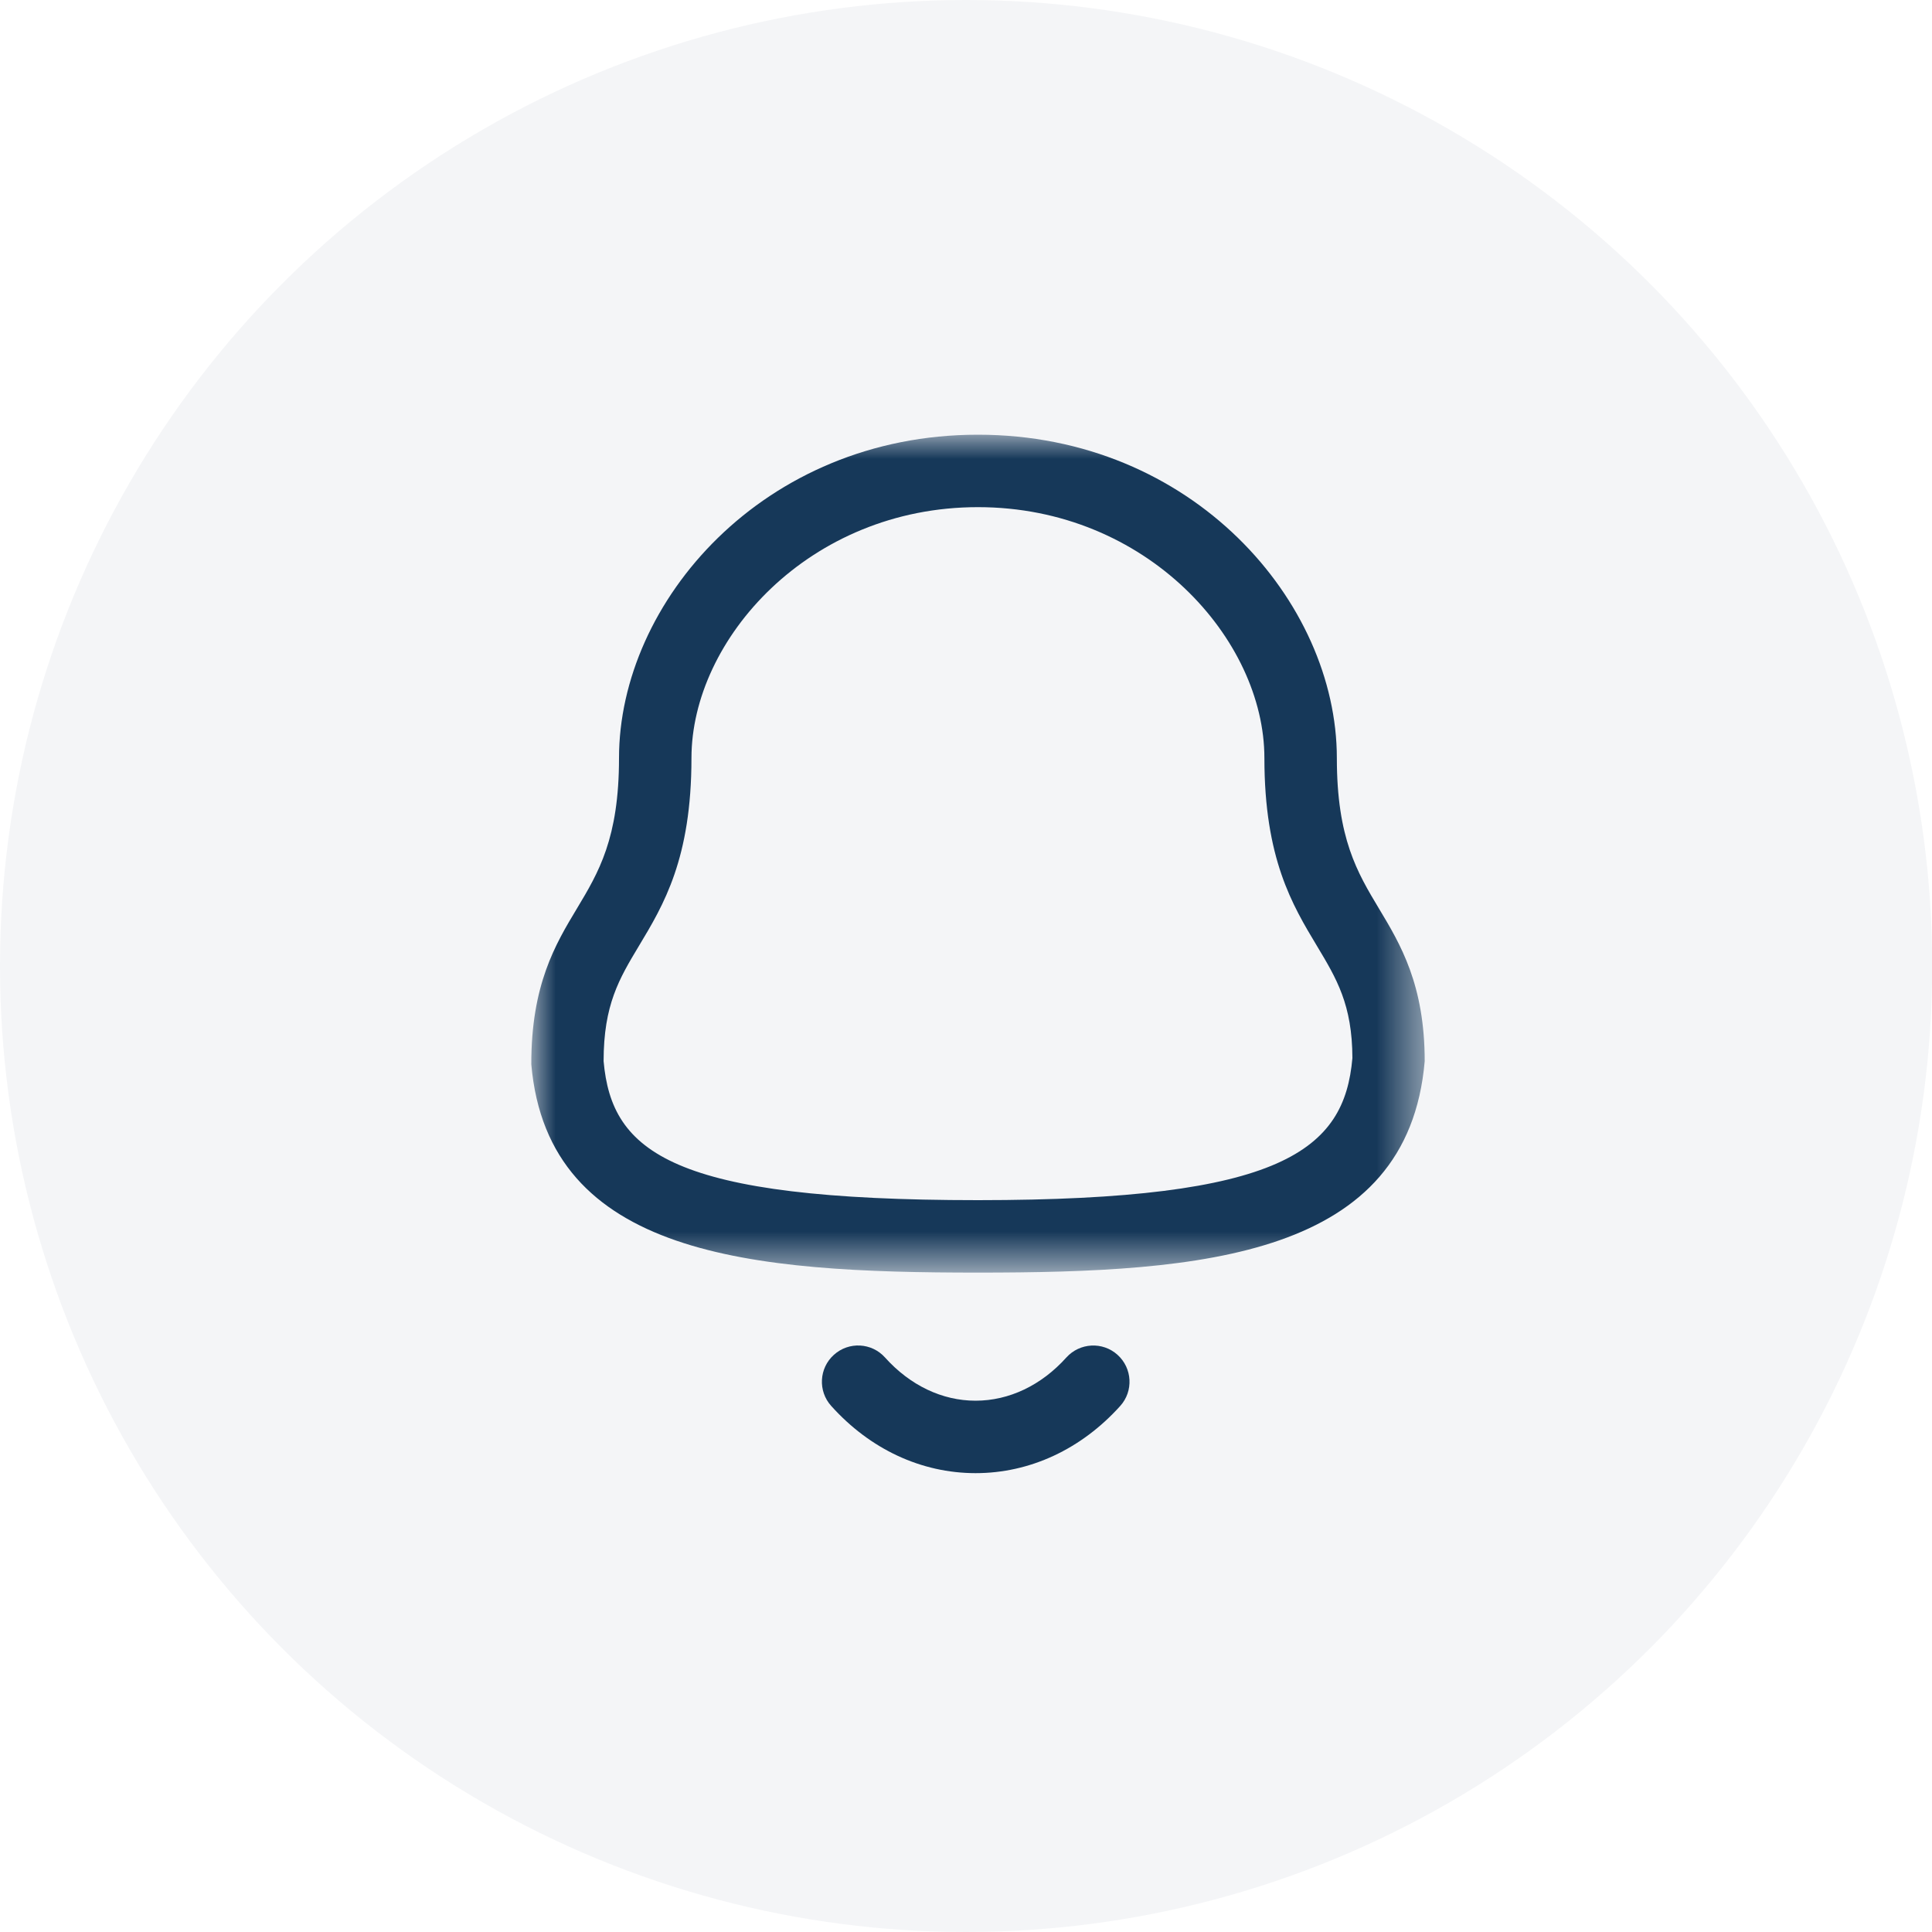 <svg width="40" height="40" viewBox="0 0 40 40" fill="none" xmlns="http://www.w3.org/2000/svg">
<ellipse opacity="0.05" cx="20.002" cy="20" rx="20.002" ry="20" fill="#163859"/>
<mask id="mask0_979_4984" style="mask-type:luminance" maskUnits="userSpaceOnUse" x="11" y="9" width="19" height="18">
<path fill-rule="evenodd" clip-rule="evenodd" d="M11 9H29.497V26.348H11V9Z" fill="white"/>
</mask>
<g mask="url(#mask0_979_4984)">
<path fill-rule="evenodd" clip-rule="evenodd" d="M20.247 10.5C16.752 10.5 14.316 13.238 14.316 15.695C14.316 17.774 13.739 18.735 13.229 19.583C12.82 20.264 12.497 20.802 12.497 21.971C12.664 23.857 13.909 24.848 20.247 24.848C26.55 24.848 27.834 23.813 28 21.906C27.997 20.802 27.674 20.264 27.265 19.583C26.755 18.735 26.178 17.774 26.178 15.695C26.178 13.238 23.742 10.5 20.247 10.5M20.247 26.348C15.571 26.348 11.345 26.018 11 22.035C10.997 20.387 11.5 19.549 11.944 18.811C12.393 18.063 12.816 17.358 12.816 15.695C12.816 12.462 15.802 9 20.247 9C24.692 9 27.678 12.462 27.678 15.695C27.678 17.358 28.101 18.063 28.55 18.811C28.994 19.549 29.497 20.387 29.497 21.971C29.148 26.018 24.923 26.348 20.247 26.348" fill="#163859"/>
</g>
<path fill-rule="evenodd" clip-rule="evenodd" d="M20.198 30.5H20.196C19.075 30.499 18.014 30.005 17.209 29.108C16.932 28.801 16.957 28.326 17.265 28.05C17.573 27.772 18.047 27.797 18.324 28.106C18.842 28.683 19.507 29 20.197 29H20.198C20.891 29 21.559 28.683 22.078 28.105C22.356 27.798 22.83 27.773 23.137 28.05C23.445 28.327 23.47 28.802 23.193 29.109C22.385 30.006 21.322 30.5 20.198 30.5" fill="#163859"/>
</svg>
